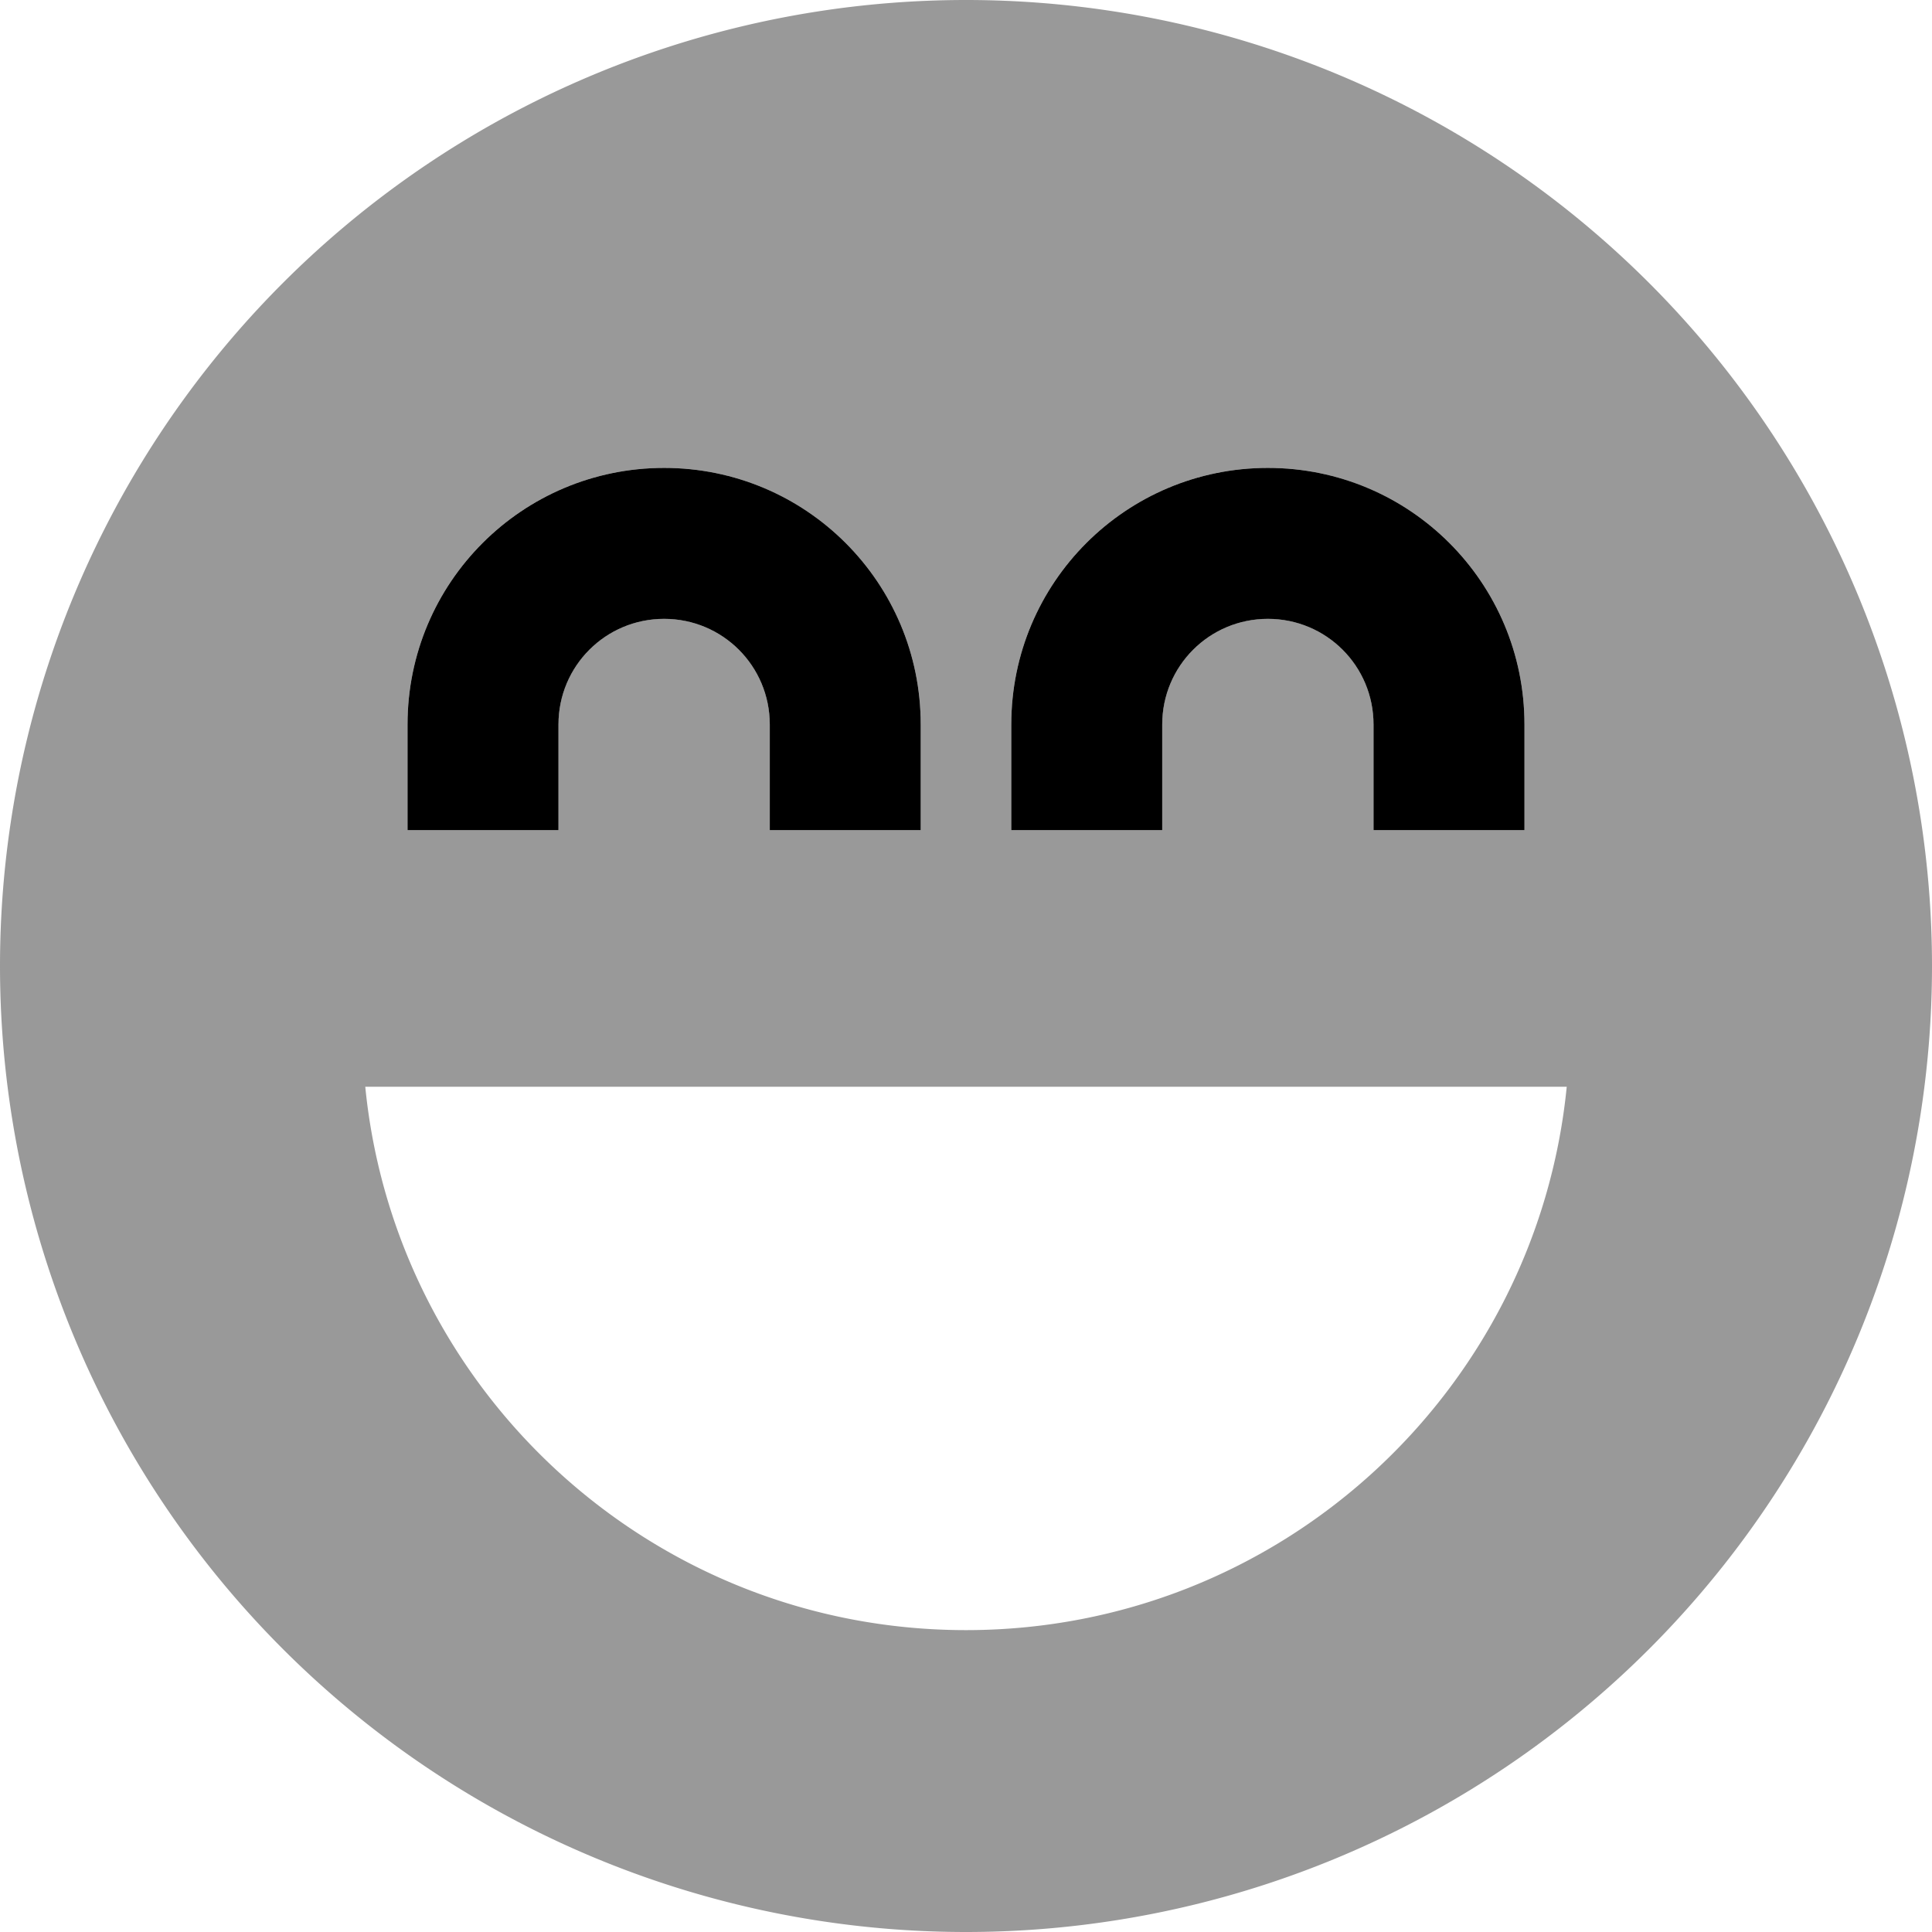 <svg fill="currentColor" xmlns="http://www.w3.org/2000/svg" viewBox="0 0 512 512"><!--! Font Awesome Pro 7.0.1 by @fontawesome - https://fontawesome.com License - https://fontawesome.com/license (Commercial License) Copyright 2025 Fonticons, Inc. --><path opacity=".4" fill="currentColor" d="M0 256a256 256 0 1 0 512 0 256 256 0 1 0 -512 0zm96.8 32l318.4 0c-8 80.9-76.2 144-159.2 144S104.8 368.9 96.8 288zM108 192c0-37.6 30.4-68 68-68s68 30.4 68 68l0 28-40 0 0-28c0-15.5-12.5-28-28-28s-28 12.5-28 28l0 28-40 0 0-28zm160 0c0-37.6 30.4-68 68-68s68 30.4 68 68l0 28-40 0 0-28c0-15.5-12.5-28-28-28s-28 12.5-28 28l0 28-40 0 0-28z"/><path fill="currentColor" d="M148 192c0-15.5 12.5-28 28-28s28 12.5 28 28l0 28 40 0 0-28c0-37.6-30.4-68-68-68s-68 30.4-68 68l0 28 40 0 0-28zm160 0c0-15.5 12.5-28 28-28s28 12.5 28 28l0 28 40 0 0-28c0-37.6-30.4-68-68-68s-68 30.4-68 68l0 28 40 0 0-28z"/></svg>